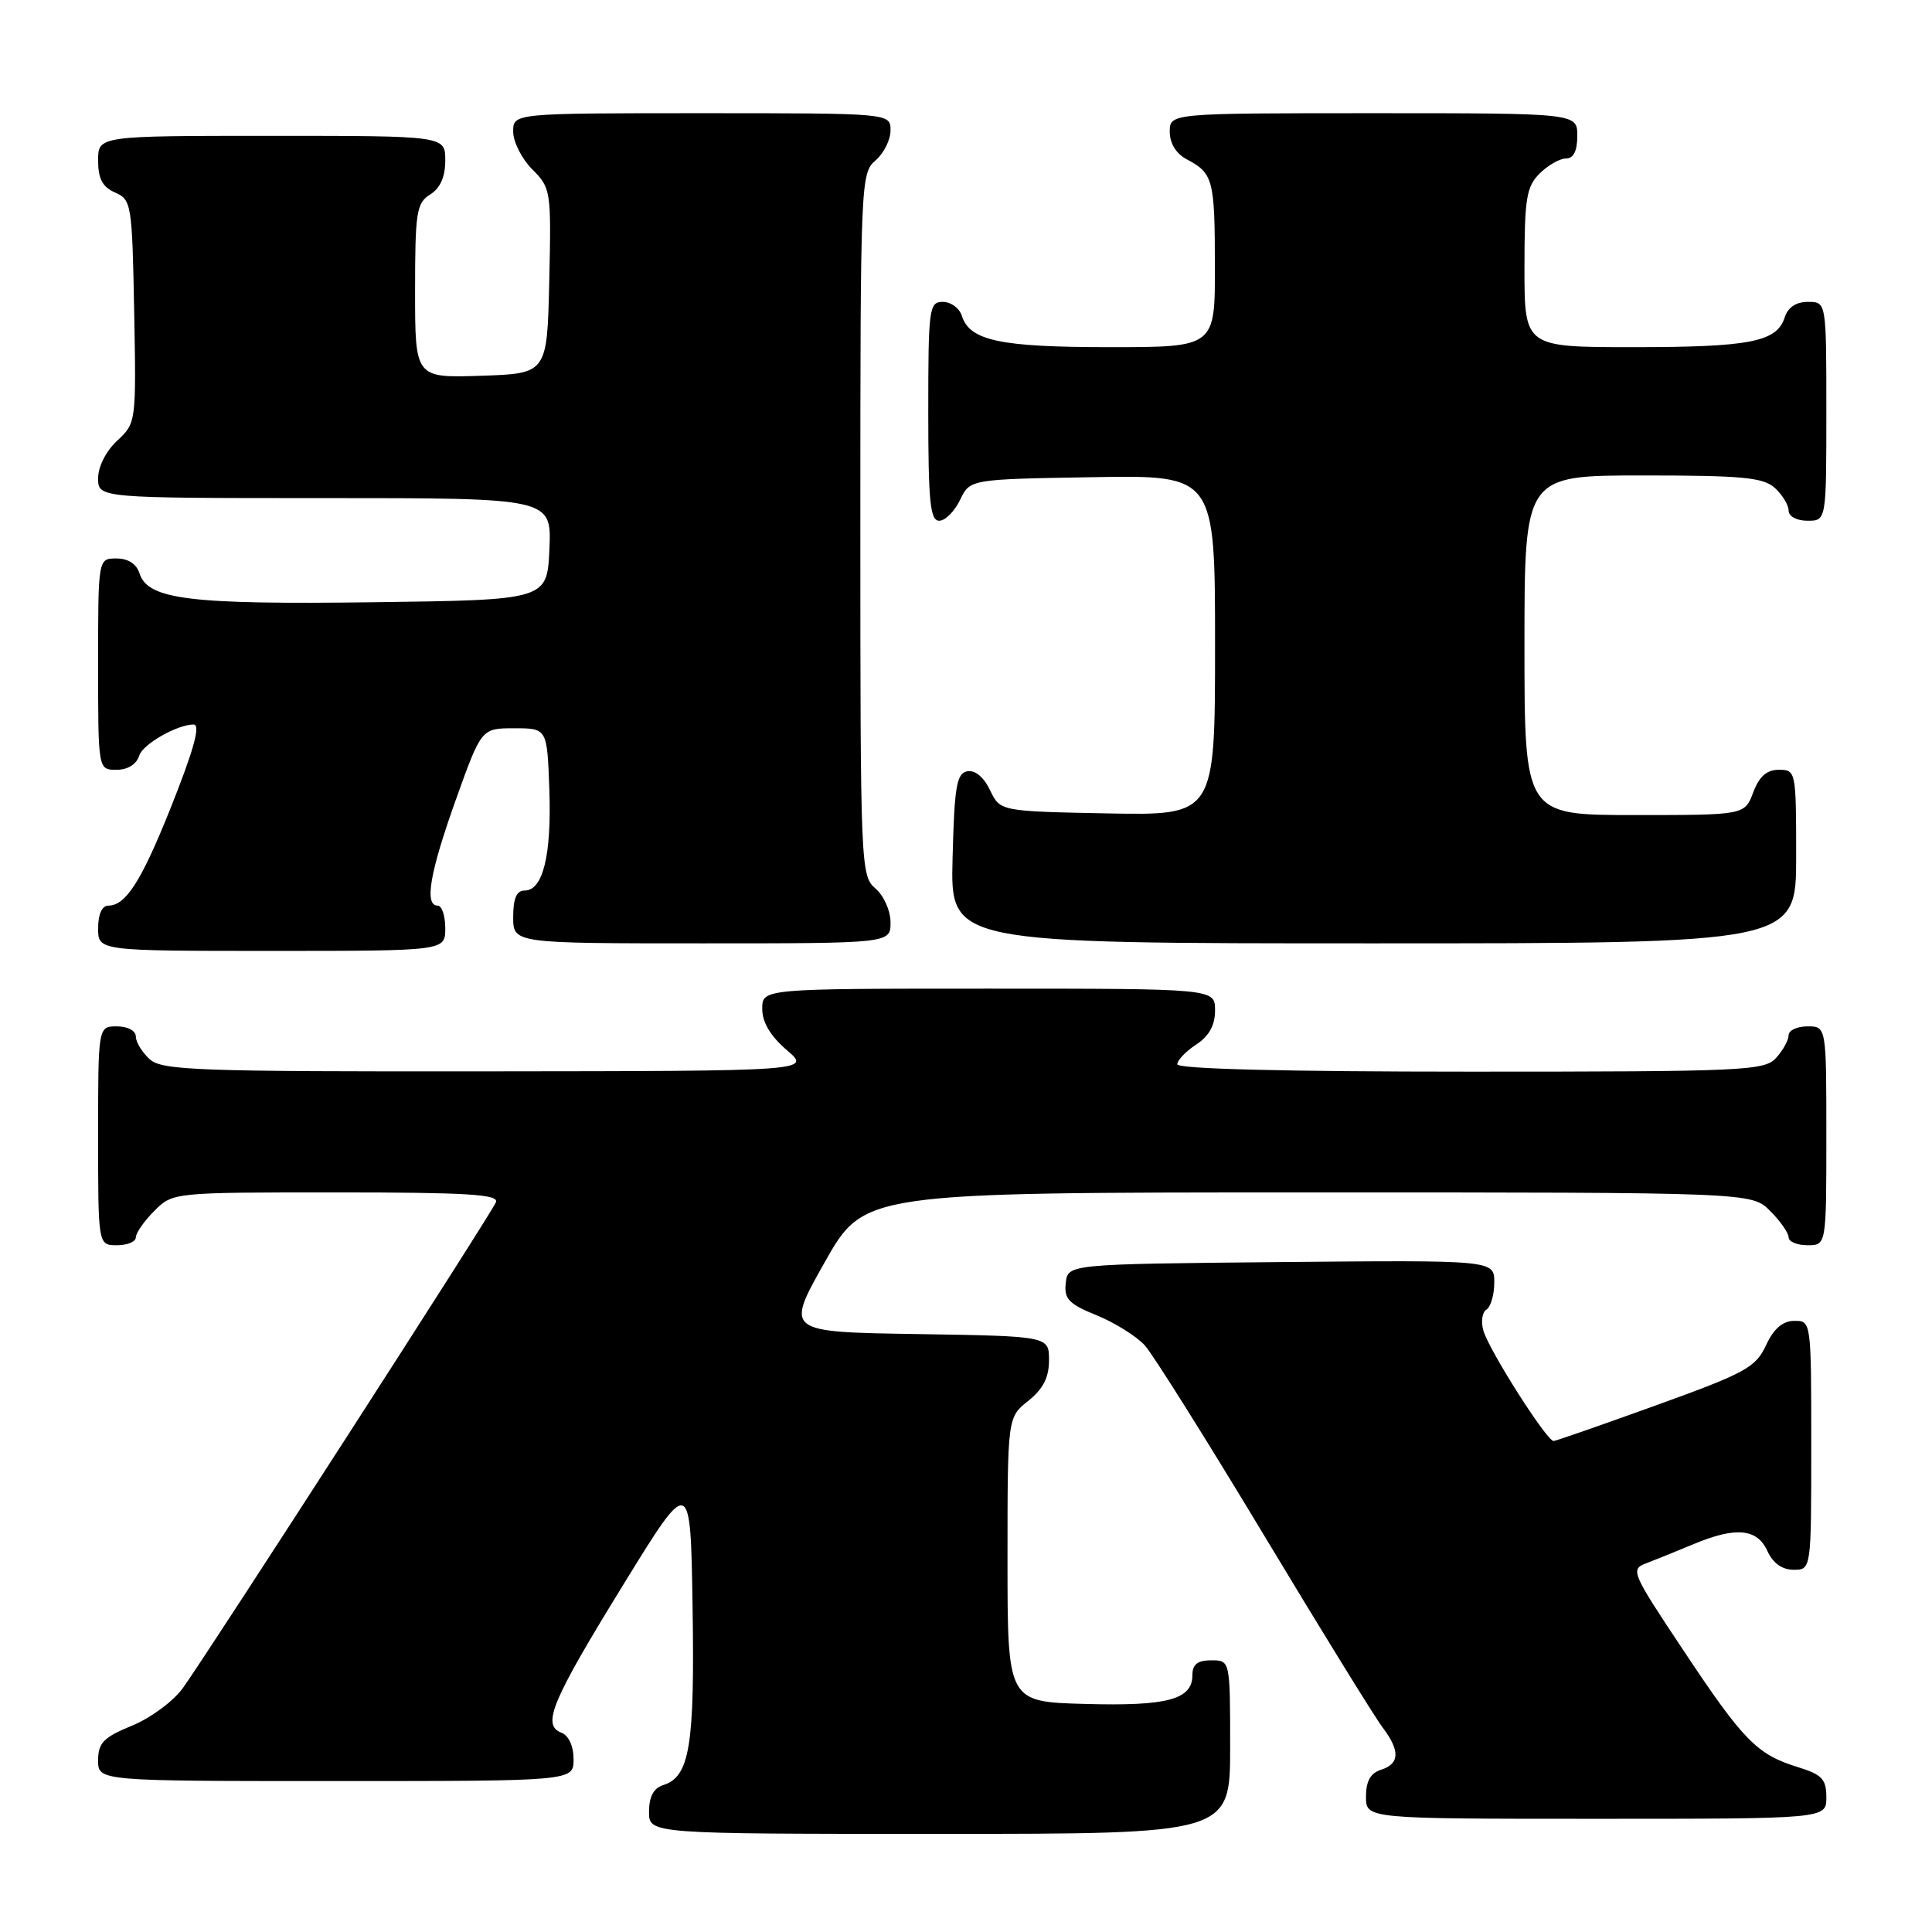 <?xml version="1.0" encoding="UTF-8" standalone="no"?>
<!DOCTYPE svg PUBLIC "-//W3C//DTD SVG 1.1//EN" "http://www.w3.org/Graphics/SVG/1.1/DTD/svg11.dtd" >
<svg xmlns="http://www.w3.org/2000/svg" xmlns:xlink="http://www.w3.org/1999/xlink" version="1.1" viewBox="0 0 256 256">
 <g >
 <path fill="currentColor"
d=" M 163.00 231.50 C 163.00 220.00 163.00 220.00 160.50 220.00 C 158.68 220.00 158.00 220.54 158.00 221.96 C 158.00 225.20 154.69 226.09 143.75 225.78 C 133.50 225.50 133.50 225.50 133.50 206.65 C 133.50 187.81 133.50 187.81 136.25 185.62 C 138.22 184.05 139.00 182.52 139.00 180.24 C 139.00 177.05 139.00 177.05 121.53 176.77 C 104.06 176.50 104.06 176.50 109.28 167.25 C 114.50 158.01 114.50 158.01 173.30 158.00 C 232.09 158.00 232.09 158.00 234.55 160.45 C 235.90 161.80 237.00 163.38 237.00 163.95 C 237.00 164.53 238.12 165.00 239.50 165.00 C 242.00 165.00 242.00 165.00 242.00 150.50 C 242.00 136.00 242.00 136.00 239.50 136.00 C 238.12 136.00 237.00 136.53 237.00 137.17 C 237.00 137.82 236.26 139.17 235.35 140.17 C 233.80 141.88 231.21 142.00 194.85 142.00 C 170.23 142.00 156.00 141.64 156.00 141.02 C 156.00 140.49 157.12 139.31 158.50 138.41 C 160.21 137.29 161.00 135.86 161.00 133.88 C 161.00 131.00 161.00 131.00 131.00 131.00 C 101.00 131.00 101.00 131.00 101.00 133.68 C 101.00 135.46 102.09 137.28 104.25 139.14 C 107.50 141.92 107.50 141.92 64.58 141.96 C 26.01 142.00 21.47 141.83 19.83 140.35 C 18.82 139.43 18.00 138.08 18.00 137.35 C 18.00 136.58 16.93 136.00 15.50 136.00 C 13.00 136.00 13.00 136.00 13.00 150.50 C 13.00 165.00 13.00 165.00 15.50 165.00 C 16.88 165.00 18.00 164.53 18.00 163.95 C 18.00 163.38 19.10 161.80 20.45 160.45 C 22.91 158.00 22.91 158.00 44.56 158.00 C 61.87 158.00 66.11 158.26 65.72 159.29 C 65.19 160.68 28.01 218.37 24.25 223.65 C 23.01 225.39 19.99 227.63 17.51 228.65 C 13.72 230.21 13.01 230.93 13.00 233.25 C 13.00 236.00 13.00 236.00 44.50 236.00 C 76.00 236.00 76.00 236.00 76.00 233.11 C 76.00 231.37 75.36 229.97 74.39 229.59 C 71.76 228.59 73.07 225.45 82.58 210.00 C 91.50 195.50 91.50 195.50 91.77 212.98 C 92.06 231.32 91.39 235.43 87.89 236.53 C 86.60 236.94 86.00 238.07 86.00 240.07 C 86.00 243.00 86.00 243.00 124.50 243.00 C 163.00 243.00 163.00 243.00 163.00 231.50 Z  M 242.00 238.16 C 242.00 235.75 241.43 235.14 238.25 234.16 C 232.79 232.47 231.04 230.68 223.10 218.74 C 216.11 208.24 215.99 207.95 218.22 207.11 C 219.47 206.63 222.24 205.51 224.37 204.62 C 229.98 202.27 232.83 202.53 234.18 205.50 C 234.92 207.13 236.14 208.00 237.66 208.00 C 240.00 208.00 240.00 208.00 240.00 191.50 C 240.00 175.05 239.99 175.00 237.75 175.02 C 236.20 175.04 235.03 176.05 234.00 178.27 C 232.64 181.19 231.27 181.94 219.50 186.19 C 212.35 188.77 206.22 190.91 205.87 190.94 C 205.00 191.02 197.36 179.02 196.56 176.33 C 196.21 175.14 196.39 173.88 196.96 173.53 C 197.53 173.17 198.00 171.55 198.00 169.93 C 198.00 166.97 198.00 166.97 169.75 167.23 C 141.50 167.50 141.50 167.50 141.22 170.00 C 140.98 172.12 141.61 172.78 145.33 174.29 C 147.75 175.28 150.62 177.08 151.71 178.29 C 152.80 179.51 159.92 190.85 167.53 203.50 C 175.14 216.15 182.19 227.57 183.19 228.88 C 185.54 231.98 185.48 233.71 183.00 234.50 C 181.60 234.94 181.00 236.01 181.00 238.07 C 181.00 241.00 181.00 241.00 211.50 241.00 C 242.00 241.00 242.00 241.00 242.00 238.16 Z  M 59.00 123.00 C 59.00 121.35 58.55 120.00 58.00 120.00 C 56.20 120.00 56.94 115.66 60.39 106.00 C 63.79 96.50 63.79 96.50 68.14 96.50 C 72.50 96.50 72.50 96.50 72.79 104.59 C 73.10 113.30 71.95 118.00 69.52 118.00 C 68.45 118.00 68.00 119.03 68.00 121.50 C 68.00 125.00 68.00 125.00 93.00 125.00 C 118.00 125.00 118.00 125.00 118.00 122.22 C 118.00 120.68 117.11 118.68 116.00 117.73 C 114.05 116.07 114.00 114.78 114.00 69.50 C 114.00 24.22 114.05 22.93 116.00 21.27 C 117.10 20.33 118.00 18.53 118.00 17.28 C 118.00 15.00 118.00 15.00 93.00 15.00 C 68.00 15.00 68.00 15.00 68.00 17.45 C 68.00 18.80 69.14 21.05 70.53 22.44 C 73.00 24.91 73.05 25.27 72.78 37.24 C 72.50 49.50 72.50 49.50 63.75 49.79 C 55.00 50.08 55.00 50.08 55.00 38.55 C 55.00 28.10 55.19 26.90 57.00 25.77 C 58.34 24.93 59.00 23.44 59.00 21.26 C 59.00 18.00 59.00 18.00 36.00 18.00 C 13.00 18.00 13.00 18.00 13.00 21.26 C 13.00 23.69 13.58 24.78 15.25 25.51 C 17.42 26.46 17.51 27.04 17.78 41.27 C 18.05 55.95 18.04 56.06 15.53 58.39 C 14.06 59.75 13.00 61.83 13.00 63.36 C 13.00 66.00 13.00 66.00 43.05 66.00 C 73.09 66.00 73.09 66.00 72.80 72.75 C 72.50 79.50 72.50 79.50 49.50 79.80 C 25.09 80.12 19.59 79.44 18.49 75.98 C 18.09 74.72 16.98 74.00 15.43 74.00 C 13.00 74.00 13.00 74.00 13.00 88.00 C 13.00 102.00 13.00 102.00 15.43 102.00 C 16.95 102.00 18.09 101.28 18.47 100.08 C 18.95 98.59 23.50 96.00 25.65 96.00 C 26.63 96.00 25.66 99.46 22.41 107.56 C 18.67 116.85 16.63 120.00 14.35 120.00 C 13.52 120.00 13.00 121.15 13.00 123.00 C 13.00 126.00 13.00 126.00 36.00 126.00 C 59.00 126.00 59.00 126.00 59.00 123.00 Z  M 238.00 113.50 C 238.00 102.19 237.96 102.00 235.72 102.00 C 234.10 102.00 233.11 102.87 232.31 105.00 C 231.17 108.00 231.17 108.00 216.59 108.00 C 202.00 108.00 202.00 108.00 202.00 85.50 C 202.00 63.00 202.00 63.00 217.67 63.00 C 230.85 63.00 233.63 63.26 235.17 64.65 C 236.18 65.57 237.00 66.92 237.00 67.65 C 237.00 68.42 238.07 69.00 239.50 69.00 C 242.00 69.00 242.00 69.00 242.00 54.50 C 242.00 40.00 242.00 40.00 239.57 40.00 C 237.99 40.00 236.91 40.72 236.48 42.06 C 235.45 45.30 231.89 46.00 216.43 46.00 C 202.00 46.00 202.00 46.00 202.00 35.50 C 202.00 26.33 202.25 24.75 204.00 23.00 C 205.10 21.90 206.68 21.00 207.50 21.00 C 208.50 21.00 209.00 20.00 209.00 18.00 C 209.00 15.00 209.00 15.00 182.00 15.00 C 155.00 15.00 155.00 15.00 155.00 17.46 C 155.00 19.00 155.85 20.37 157.25 21.11 C 160.75 22.96 160.97 23.79 160.98 35.25 C 161.00 46.00 161.00 46.00 147.05 46.00 C 132.52 46.00 128.50 45.15 127.45 41.85 C 127.13 40.83 126.00 40.00 124.93 40.00 C 123.11 40.00 123.00 40.84 123.00 54.50 C 123.00 66.48 123.25 69.00 124.45 69.00 C 125.24 69.00 126.48 67.76 127.21 66.25 C 128.52 63.50 128.52 63.50 144.76 63.23 C 161.00 62.95 161.00 62.95 161.00 85.50 C 161.00 108.05 161.00 108.05 146.76 107.78 C 132.52 107.50 132.52 107.50 131.18 104.69 C 130.35 102.96 129.20 102.01 128.17 102.20 C 126.75 102.48 126.46 104.20 126.22 113.76 C 125.93 125.00 125.93 125.00 181.97 125.00 C 238.00 125.00 238.00 125.00 238.00 113.50 Z "/>
</g>
</svg>